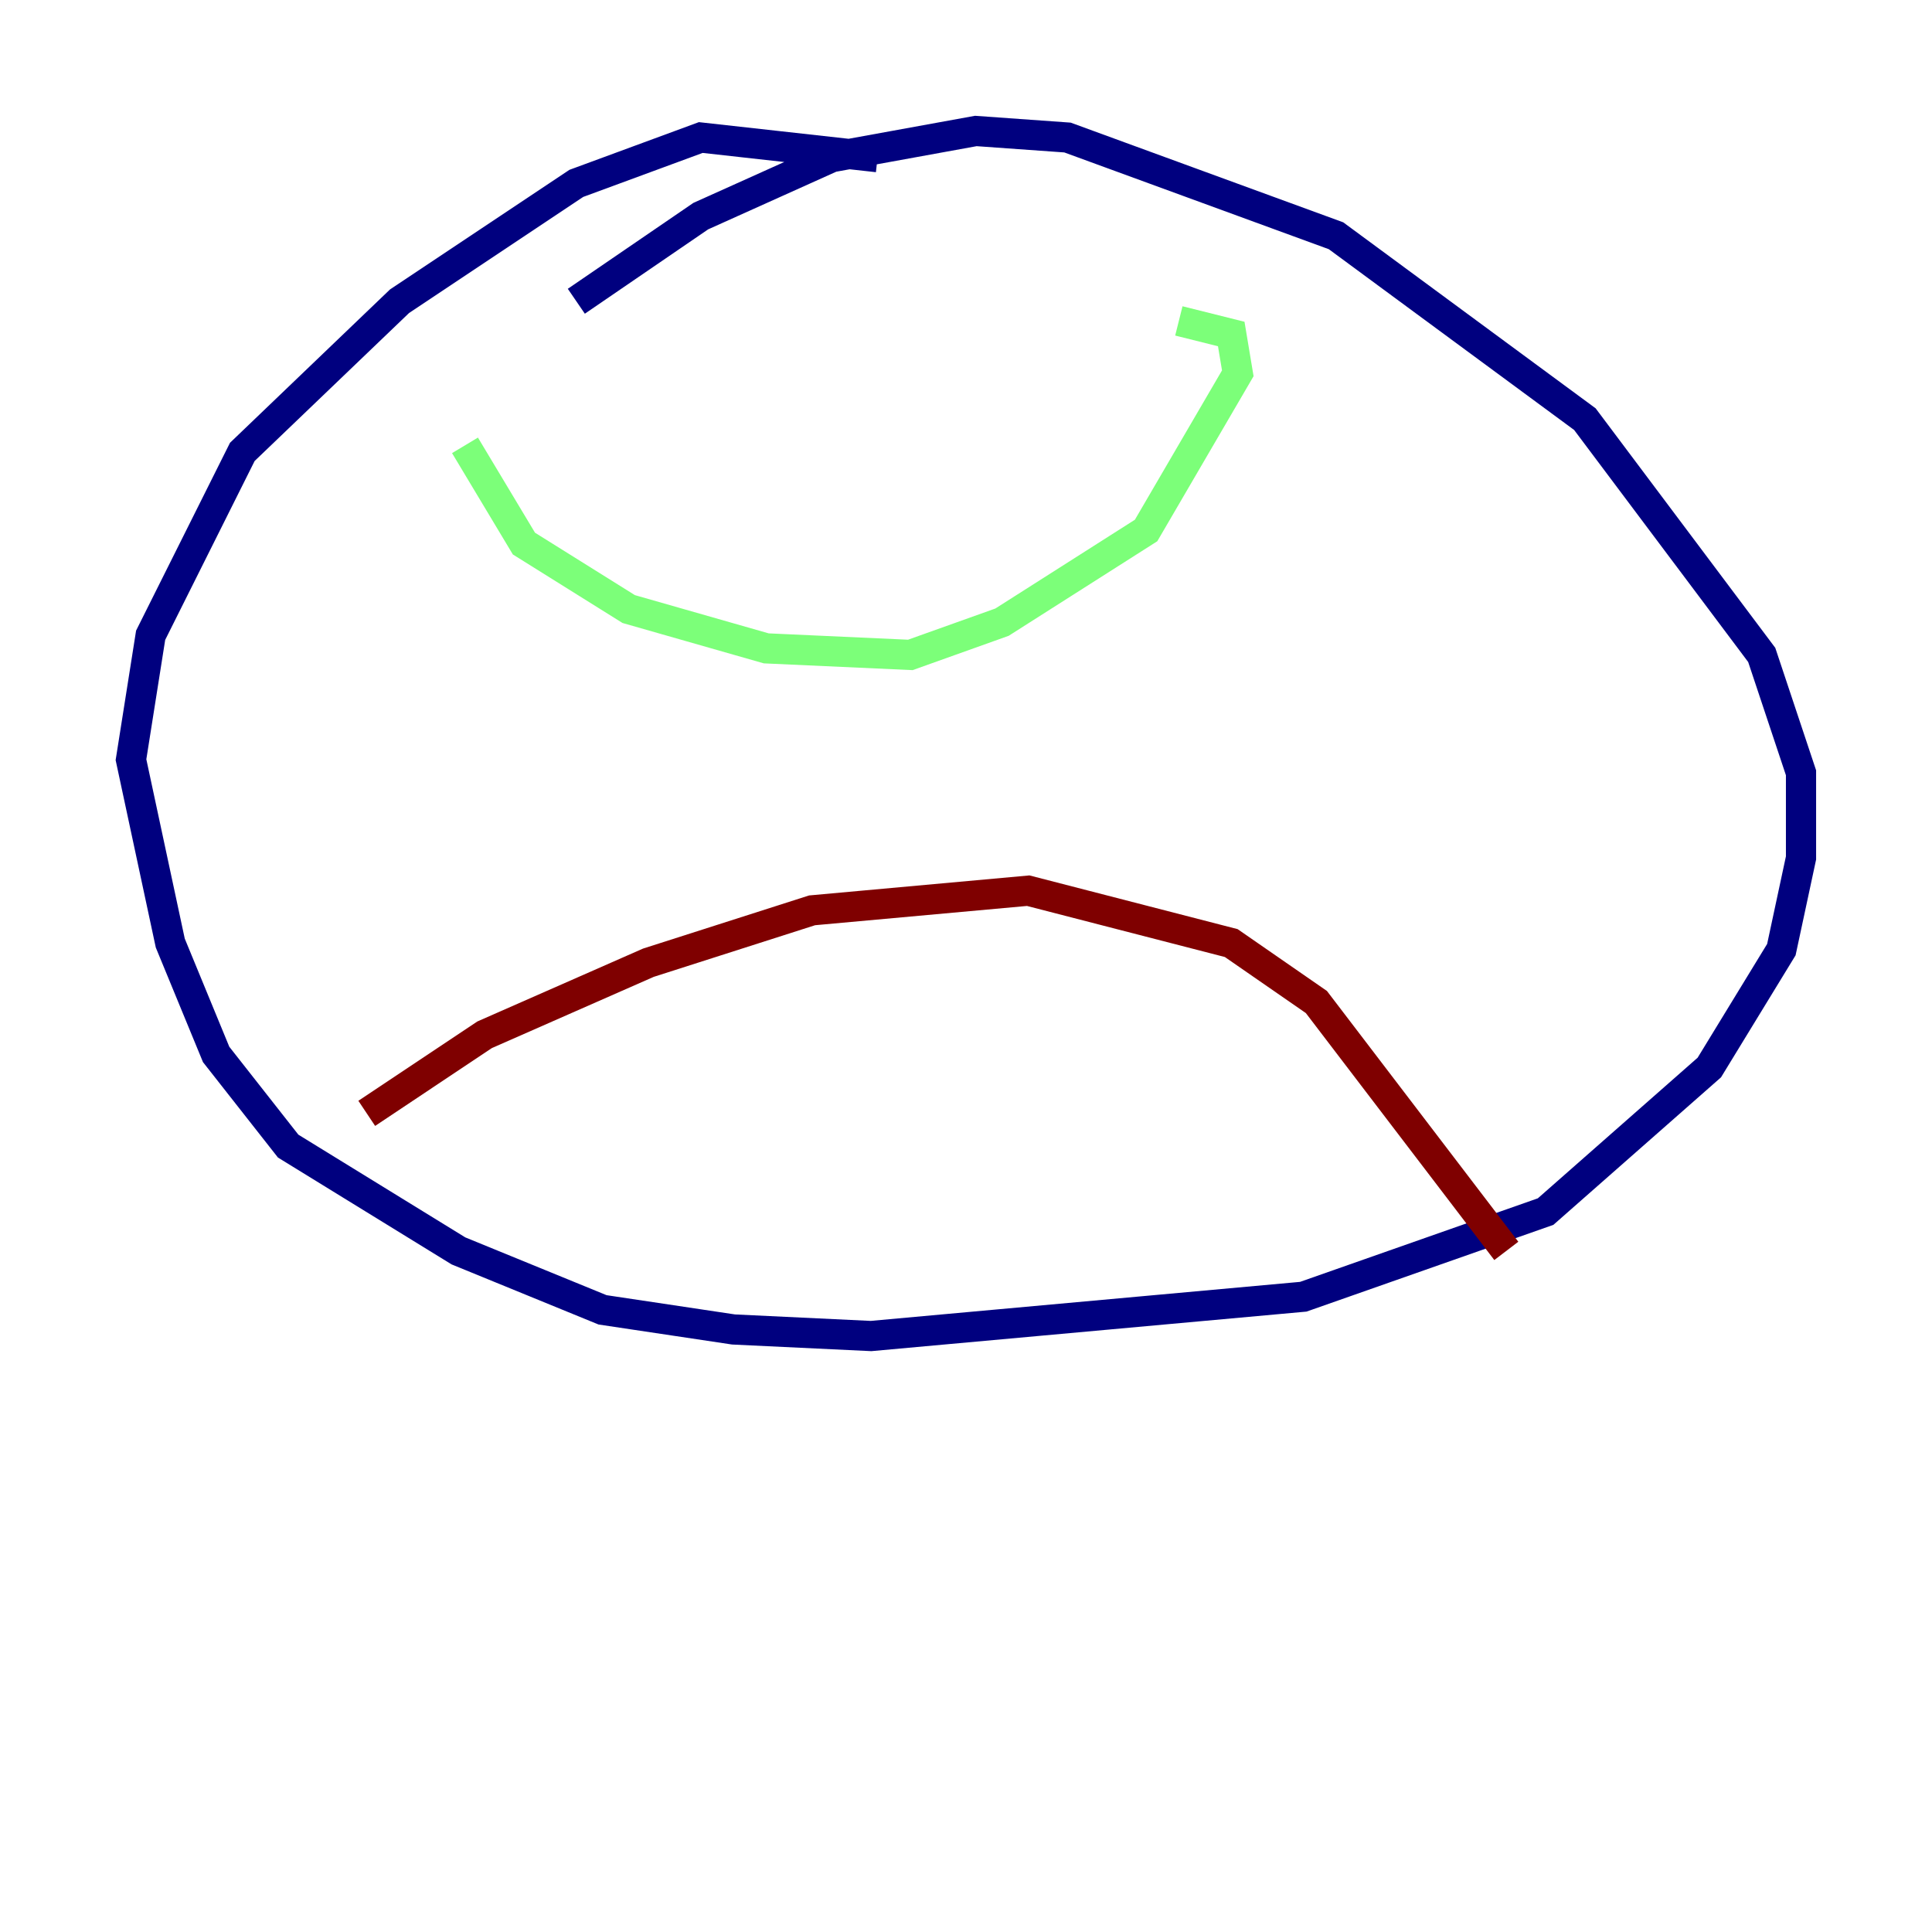 <?xml version="1.0" encoding="utf-8" ?>
<svg baseProfile="tiny" height="128" version="1.2" viewBox="0,0,128,128" width="128" xmlns="http://www.w3.org/2000/svg" xmlns:ev="http://www.w3.org/2001/xml-events" xmlns:xlink="http://www.w3.org/1999/xlink"><defs /><polyline fill="none" points="58.142,10.414 46.427,9.112 38.183,12.149 26.468,19.959 16.054,29.939 9.98,42.088 8.678,50.332 11.281,62.481 14.319,69.858 19.091,75.932 30.373,82.875 39.919,86.78 48.597,88.081 57.709,88.515 86.346,85.912 102.4,80.271 113.248,70.725 118.02,62.915 119.322,56.841 119.322,51.2 116.719,43.39 105.003,27.77 88.515,15.62 70.725,9.112 64.651,8.678 55.105,10.414 46.427,14.319 38.183,19.959" stroke="#00007f" stroke-width="2" /><polyline fill="none" points="30.807,29.505 34.712,36.014 41.654,40.352 50.766,42.956 60.312,43.39 66.386,41.22 75.932,35.146 82.007,24.732 81.573,22.129 78.102,21.261" stroke="#7cff79" stroke-width="2" /><polyline fill="none" points="24.298,73.763 32.108,68.556 42.956,63.783 53.803,60.312 68.122,59.01 81.573,62.481 87.214,66.386 99.797,82.875" stroke="#7f0000" stroke-width="2" /></svg>